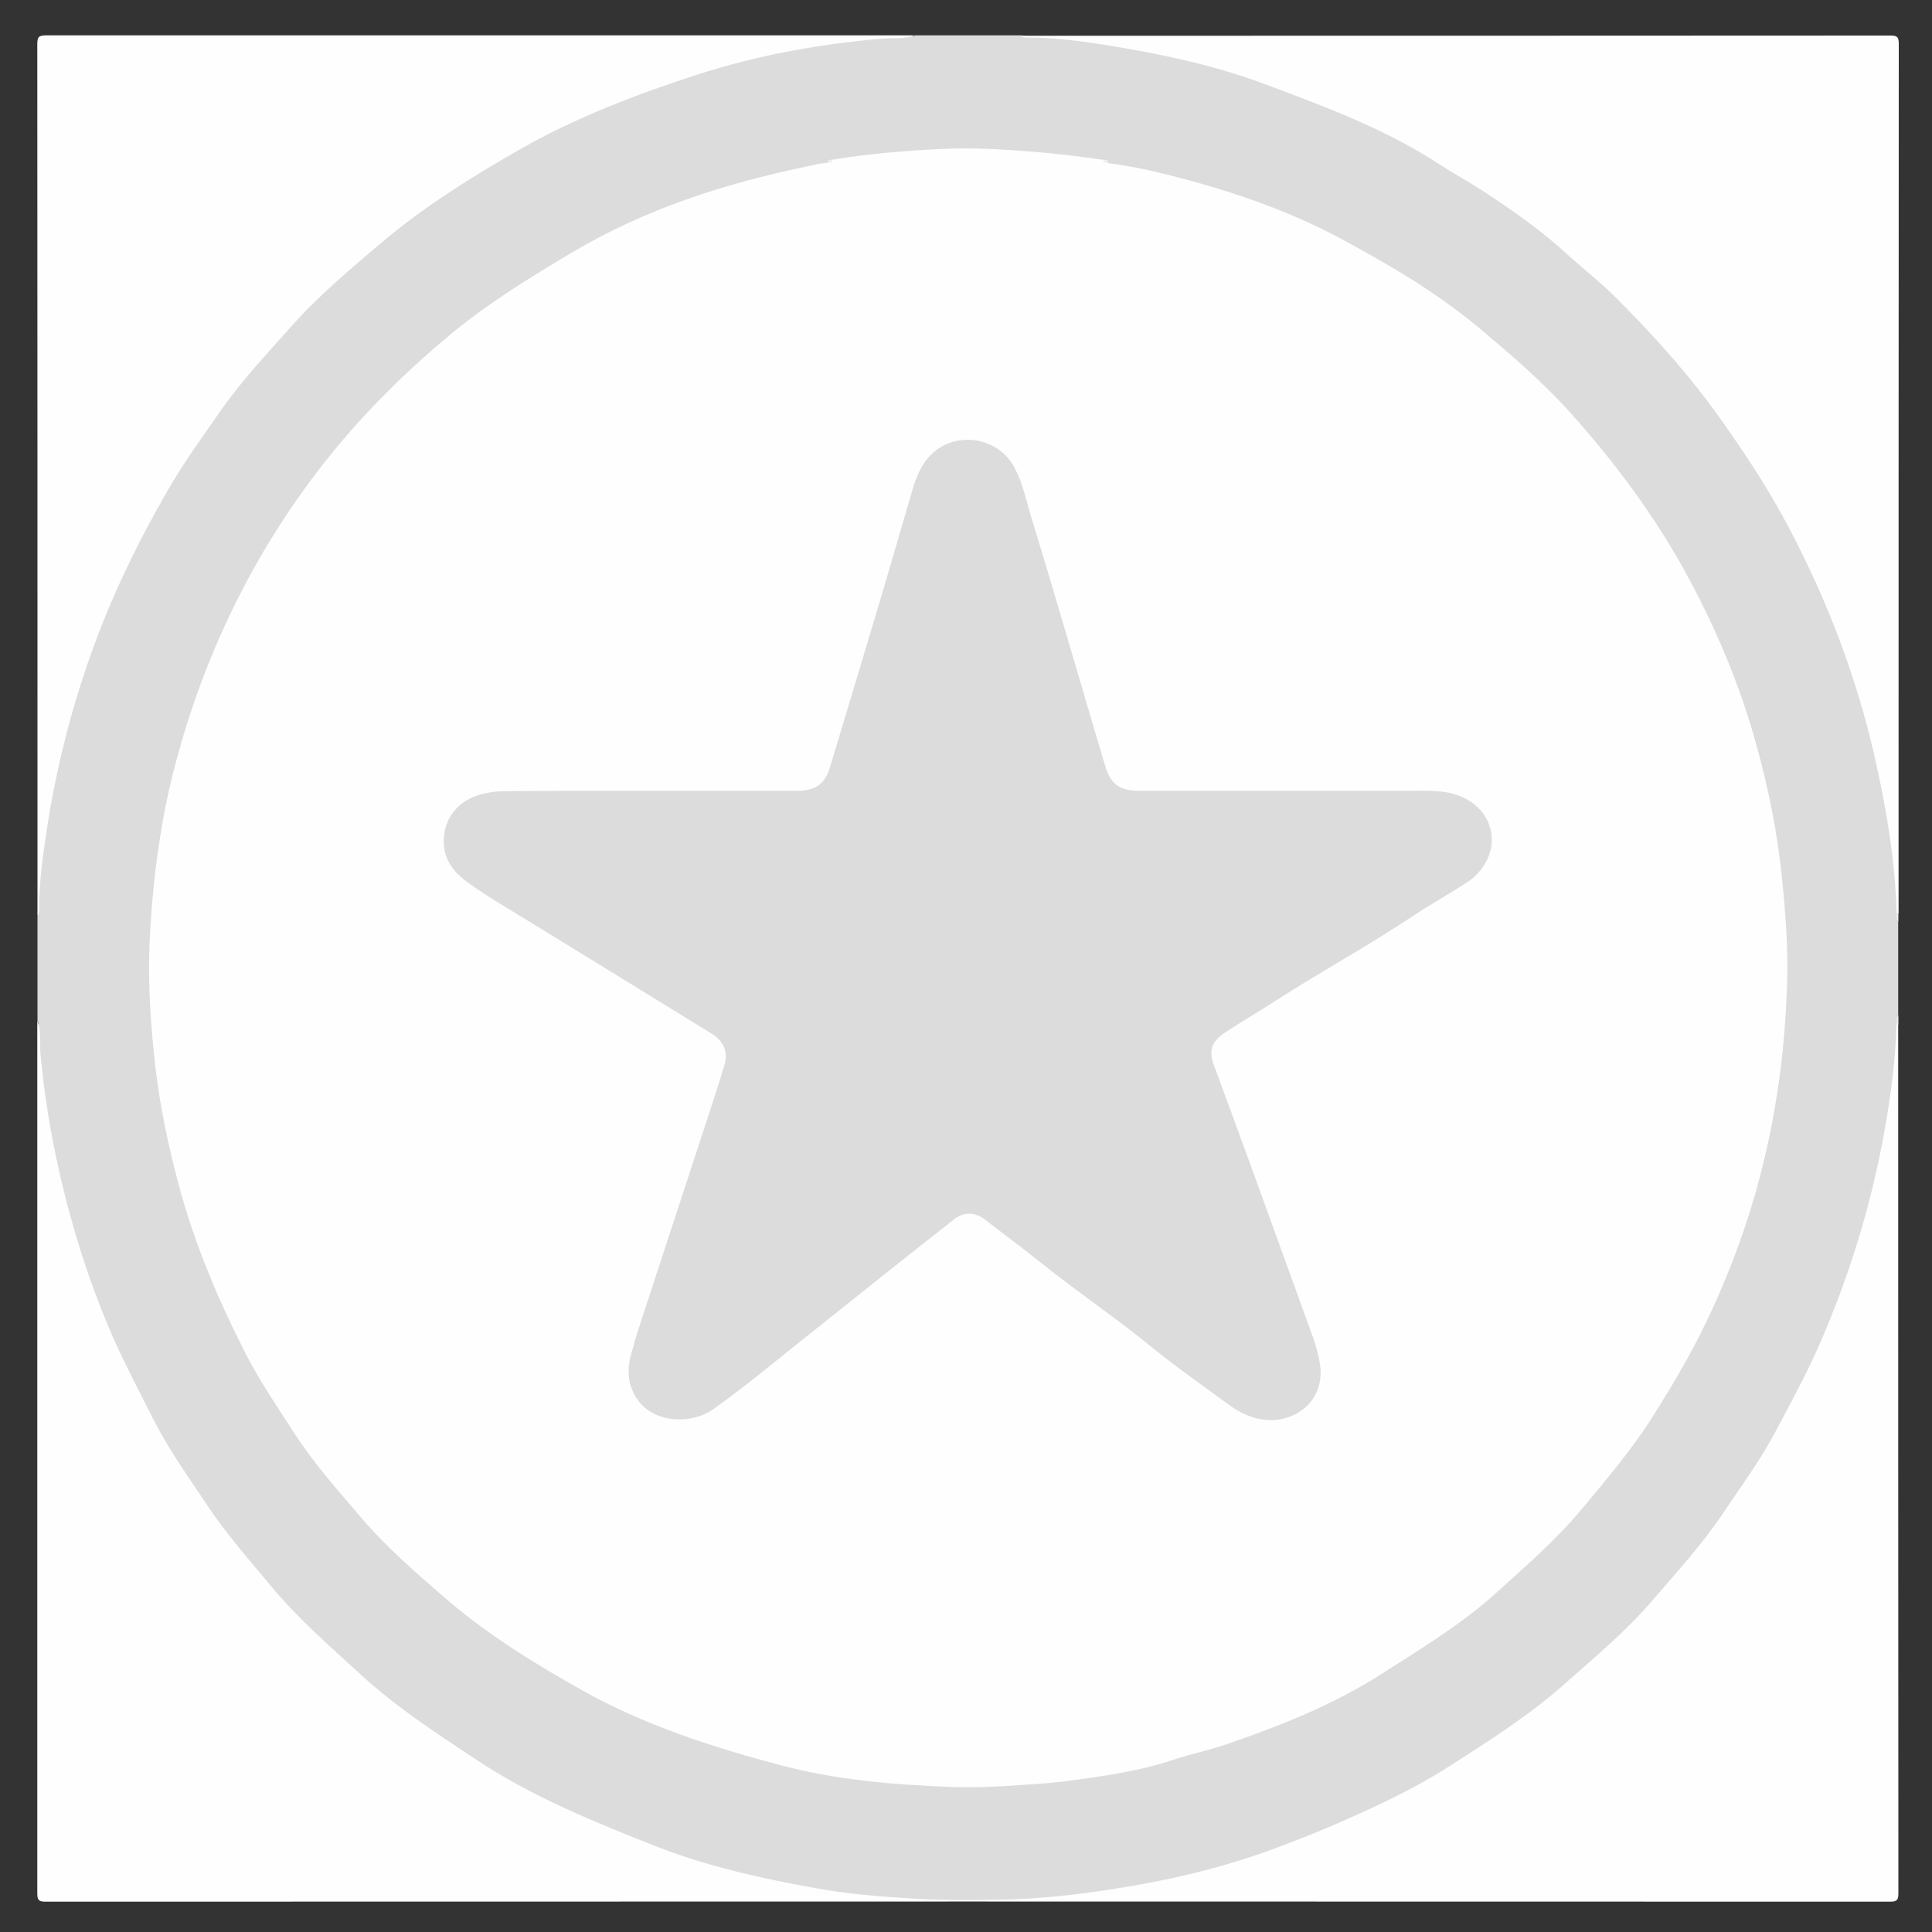 <?xml version="1.0" encoding="utf-8"?>
<!-- Generator: Adobe Illustrator 18.1.1, SVG Export Plug-In . SVG Version: 6.00 Build 0)  -->
<svg version="1.1" id="Layer_1" xmlns="http://www.w3.org/2000/svg" xmlns:xlink="http://www.w3.org/1999/xlink" x="0px" y="0px"
	 viewBox="0 0 1000 1000" enable-background="new 0 0 1000 1000" xml:space="preserve">
<rect x="0" y="0" width="1000" height="1000" fill="#333333" stroke="none"/>
<g id="xGLuTR.tif">
	<g>
		<g>
			<path fill="#DCDCDC" d="M473.6,18.3c18.3,0,36.5,0,54.8,0c5.6,1.2,11.2,0.6,16.8,0.8c13.6,0.4,26.9,2.1,40.2,4.6
				c17,3.1,34.1,6.3,50.5,11.7c35.9,11.9,71.4,24.8,104,44.2c22.4,13.4,44.8,27,64.6,44.1c20.3,17.4,40.1,35.2,57.8,55.4
				c18.3,20.9,34.8,43,49.5,66.5c17.6,28.1,31.8,57.9,43.2,89c12.7,35,21.6,71,25.8,108.1c1.1,9.8,1.4,19.7,1.2,29.6
				c0.2,1.6-0.5,3.4,0.5,4.9c0,16.1,0,32.1,0,48.2c-1,1.6-0.3,3.3-0.5,4.9c0.3,36.2-7.2,71.2-16.9,105.8
				c-8.7,30.7-20.9,60-35.4,88.4c-9,17.7-19.3,34.6-30.5,51c-11.3,16.6-24.1,31.8-36.9,47.1c-13.4,16-29,29.7-44.2,43.8
				c-17.4,16.1-37,29.2-56.6,42.4c-30,20.2-62.7,34.4-96.3,47.5c-36.7,14.3-74.7,22.1-113.6,26.4c-13.7,1.5-27.6,1.3-41.4,1.3
				c-21.1-0.1-42.2,0.4-63.1-1.6c-30.8-3-61.1-9.1-90.4-18.8c-35.6-11.8-70.3-26-102.3-45.7c-22-13.5-43.7-27.7-63.1-44.7
				c-15.4-13.5-30.9-26.9-44.6-42.1c-25-27.8-47.5-57.5-65.9-90.1c-13.8-24.6-25.7-50.1-35.1-76.7C33.6,630.3,25,595.5,21,559.7
				c-1-8.7-1.3-17.5-1.2-26.3c0-1.7,0.5-3.4-0.4-5.1c0-18.3,0-36.5,0-54.8c1.2-5.4,0.6-10.9,0.8-16.3c0.5-20.6,4.5-40.6,8.7-60.6
				c8-37.9,21-74.2,37.9-108.9c11.4-23.5,24.8-45.9,40-67.3c18-25.4,38.1-48.9,60.6-70.3c25.5-24.2,53.4-45.2,83.4-63.7
				c30-18.4,61.9-32,94.7-44.1c30.9-11.3,62.8-18.2,95.3-22.2c10-1.2,20-1.4,30.1-1.4C471.8,18.8,472.8,19.1,473.6,18.3z"/>
			<path fill="#FEFEFE" d="M19.3,528.3c2.2,5.4,1.1,11.1,1.6,16.7c1.8,19.9,4.9,39.5,9.2,58.9c6.8,30.6,16.1,60.3,28.7,89
				C65,706.7,72,720,78.8,733.5c8.2,16.4,18.8,31.1,28.9,46.3c9.8,14.6,21.4,27.7,32.6,41.2c14.1,17,30.7,31.3,46.9,46.2
				c18.2,16.6,38.6,29.9,59,43.4c28.7,19.1,60.3,32,92.2,44.6c27.3,10.8,55.7,17.1,84.3,22.2c15.9,2.9,31.9,4.2,48.1,5.2
				c16.5,1.1,33,0.9,49.5,0.6c18-0.4,35.9-2.4,53.7-5.1c27.7-4.2,54.9-10.3,81.3-19.7c12.3-4.4,24.6-9.3,36.7-14.5
				c19.9-8.7,39.6-17.8,57.9-29.5c20.9-13.4,41.9-26.7,60.4-43.2c15.7-13.9,32-27.5,45.6-43.5c12.2-14.3,25-28.2,35.5-43.8
				c9.7-14.5,20.1-28.5,28.2-44c7.3-13.9,14.9-27.7,21.3-42.1c16.2-36.6,27.9-74.7,34.8-114.1c3.1-17.7,5.5-35.6,5.9-53.7
				c0.3-0.6,0.6-0.6,0.9,0c0,150,0,300,0.1,450c0,3.5-0.8,4.3-4.3,4.3c-318.2-0.1-636.5-0.1-954.7,0c-3.5,0-4.3-0.8-4.3-4.3
				C19.3,829.5,19.3,678.9,19.3,528.3z"/>
			<path fill="#FEFEFE" d="M981.7,472.5c-0.8-27.5-5.4-54.5-11.5-81.3c-9.5-41.5-24.6-80.8-44.4-118.3c-10.1-19.2-22-37.3-34.5-55
				c-16.7-23.6-35.8-44.9-56.2-65.1c-7.5-7.4-15.8-13.8-23.6-20.9c-13.9-12.8-29.3-23.5-45.1-33.8c-7-4.5-14.4-8.5-21.3-13
				c-27.9-18.3-59-29.8-90-41.4c-26.4-9.9-53.8-15.7-81.5-20.2c-13.6-2.2-27.3-4-41.1-4.1c-1.4,0-2.9,0.2-4-0.9c150,0,300,0,450-0.1
				c3.5,0,4.3,0.8,4.3,4.3c-0.1,150-0.1,300-0.1,450C982.2,473.1,981.9,473.1,981.7,472.5z"/>
			<path fill="#FEFEFE" d="M473.6,18.3c-5.6,2.1-11.5,1.2-17.1,1.7c-32.3,2.8-64.1,8.5-94.9,18.4c-31.8,10.3-63.2,22.2-92.3,38.8
				c-25.2,14.4-49.9,29.8-72.1,48.6c-16,13.6-32.2,27.1-46.2,42.9c-12.5,14.1-25.5,27.8-36.3,43.2c-9.8,14-19.9,27.9-28.4,42.8
				c-15.5,26.9-28.9,54.7-39.3,84c-10.4,29.3-18,59.5-22.7,90.2c-2.1,13.8-4.1,27.6-4,41.6c0,1.1-0.1,2.2-0.9,3.1
				c0-150.2,0-300.5-0.1-450.7c0-3.8,0.8-4.6,4.6-4.6C173.7,18.3,323.6,18.3,473.6,18.3z"/>
			<path fill="#ECECEC" d="M981.7,472.5c0.3,0,0.6,0,0.9,0c0,1.6,0,3.1,0,4.7C981.1,475.9,981.7,474.1,981.7,472.5z"/>
			<path fill="#EEEEEE" d="M982.6,530.2c-0.3,0-0.6,0-0.9,0c0.1-1.6-0.5-3.4,0.9-4.8C982.6,527,982.6,528.6,982.6,530.2z"/>
			<path fill="#FEFEFE" d="M431.1,82.6c18.5-3,37.2-4.6,56-5.5c16.1-0.8,32.2,0.2,48.4,1.5c11.9,0.9,23.6,2.5,35.4,4.1
				c0.8,0.9,2.1,0.9,2.9,1.8c14.2,1.7,28.1,5.2,41.9,8.9c27.2,7.4,53.7,16.9,78.6,30.3c24.9,13.4,49.3,27.7,71.1,45.9
				c16.1,13.5,32.1,27.2,46.3,42.8c24.2,26.8,45.6,55.6,62.7,87.5c14.7,27.5,26.7,56.2,34.9,86.4c6.2,22.5,10.8,45.4,13.1,68.7
				c1.8,18,3.2,36,2.6,54c-0.6,17.4-1.9,34.7-4.4,52c-3.7,26-9.7,51.5-18.2,76.3c-5.6,16.4-12.2,32.3-19.7,47.9
				c-8.3,17.2-18,33.4-28.2,49.5c-10.4,16.2-22.8,30.7-35,45.5c-13.5,16.3-29.3,30-44.9,44.1c-18.3,16.6-39.2,29.1-59.8,42.3
				c-24.9,15.9-52,26.6-79.6,36.1c-9.2,3.2-18.8,5.1-28,8.2c-17.9,6-36.6,8.5-55.1,11c-8.2,1.1-16.5,1.5-24.8,2.1
				c-11.8,0.9-23.5,1.3-35.3,0.9c-29.5-1.1-58.9-3.6-87.5-11.1c-35.9-9.5-71.2-20.9-103.7-39.2c-24.3-13.7-48.2-28.4-69.5-46.7
				c-15.4-13.3-31-26.7-44.2-42.2c-12.1-14.2-24.6-28.1-34.7-43.8c-8.7-13.5-17.8-26.7-25.1-41c-14.5-28.3-26.8-57.5-35-88.4
				c-5.4-20.2-9.6-40.6-12-61.3c-2.3-20.9-3.8-41.9-2.9-63c1.5-32,5.5-63.6,13.9-94.7c7.2-26.8,16.7-52.6,28.8-77.6
				c14.2-29.4,31.7-56.8,52.3-82.1c17.9-21.9,38-41.7,59.8-59.9c20-16.7,41.9-30.2,64.2-43.4c37.5-22.2,78.2-35.4,120.6-44.2
				c3.8-0.8,7.6-2,11.6-1.9C429,83.5,430.3,83.5,431.1,82.6z"/>
			<path fill="#F0F0F0" d="M431.1,82.6c-0.3,1.7-1.5,1.9-2.9,1.8C428.5,82.7,429.7,82.5,431.1,82.6z"/>
			<path fill="#F0F0F0" d="M573.7,84.4c-1.4,0.1-2.6-0.1-2.9-1.8C572.2,82.5,573.4,82.7,573.7,84.4z"/>
			<path fill="#DCDCDC" d="M336.3,409.3c25.3,0,50.7,0,76,0c9.8,0,14.6-3.2,17.4-12.5c9.5-31.4,18.9-62.9,28.3-94.3
				c4.9-16.6,9.6-33.2,14.5-49.7c2.3-7.6,5.5-14.8,12.1-19.8c12.5-9.5,32.5-6.4,40.7,9.4c4.2,8.1,5.9,16.9,8.5,25.4
				c7.3,23.7,14.3,47.5,21.3,71.3c5.7,19.3,11.3,38.6,17.1,57.8c2.7,9,7.6,12.4,17,12.4c46.9,0,93.8,0,140.7,0
				c6.3,0,12.5-0.3,18.8,0.8c11.7,2,20.5,9.2,22.9,19.6c2.2,9.6-2.3,20.3-12,26.8c-9,6-18.6,11.2-27.6,17.2
				c-23.2,15.5-47.8,28.9-71.3,44c-8.8,5.7-17.9,11-26.7,16.8c-6.8,4.5-8.5,9.3-5.7,16.8c6.5,17.7,13.1,35.4,19.5,53.1
				c9.5,26.1,18.9,52.3,28.4,78.4c2.8,7.8,6,15.5,7.1,23.9c2.4,18.4-12.8,29.8-28.5,28.2c-7-0.7-13.3-3.8-18.9-7.9
				c-13.4-9.9-27.1-19.4-40-29.9c-18.9-15.4-39.1-29-58-44.2c-9.3-7.5-18.9-14.5-28.3-21.8c-4.9-3.8-10.8-3.9-15.6-0.1
				c-26.2,20.5-52.1,41.3-78.1,62c-15.5,12.3-30.6,25-46.7,36.4c-11.6,8.2-30.5,7-38.9-4.5c-5.3-7.3-6-15.3-3.7-23.7
				c1.5-5.3,2.9-10.6,4.7-15.8c12.7-39,25.6-78,38.3-117c1.8-5.4,3.4-10.8,5.1-16.2c2.4-7.4,0.2-13.1-6.4-17.2
				c-30.6-18.9-61.3-37.7-91.9-56.5c-11.5-7.1-23.2-13.8-34.1-21.6c-7.1-5.1-12.5-11.6-12.6-21c-0.2-12.7,7.9-22.4,21.1-25.2
				c3.5-0.8,7.1-1.2,10.7-1.2C286.6,409.3,311.5,409.3,336.3,409.3z"/>
		</g>
	</g>
</g>
</svg>
